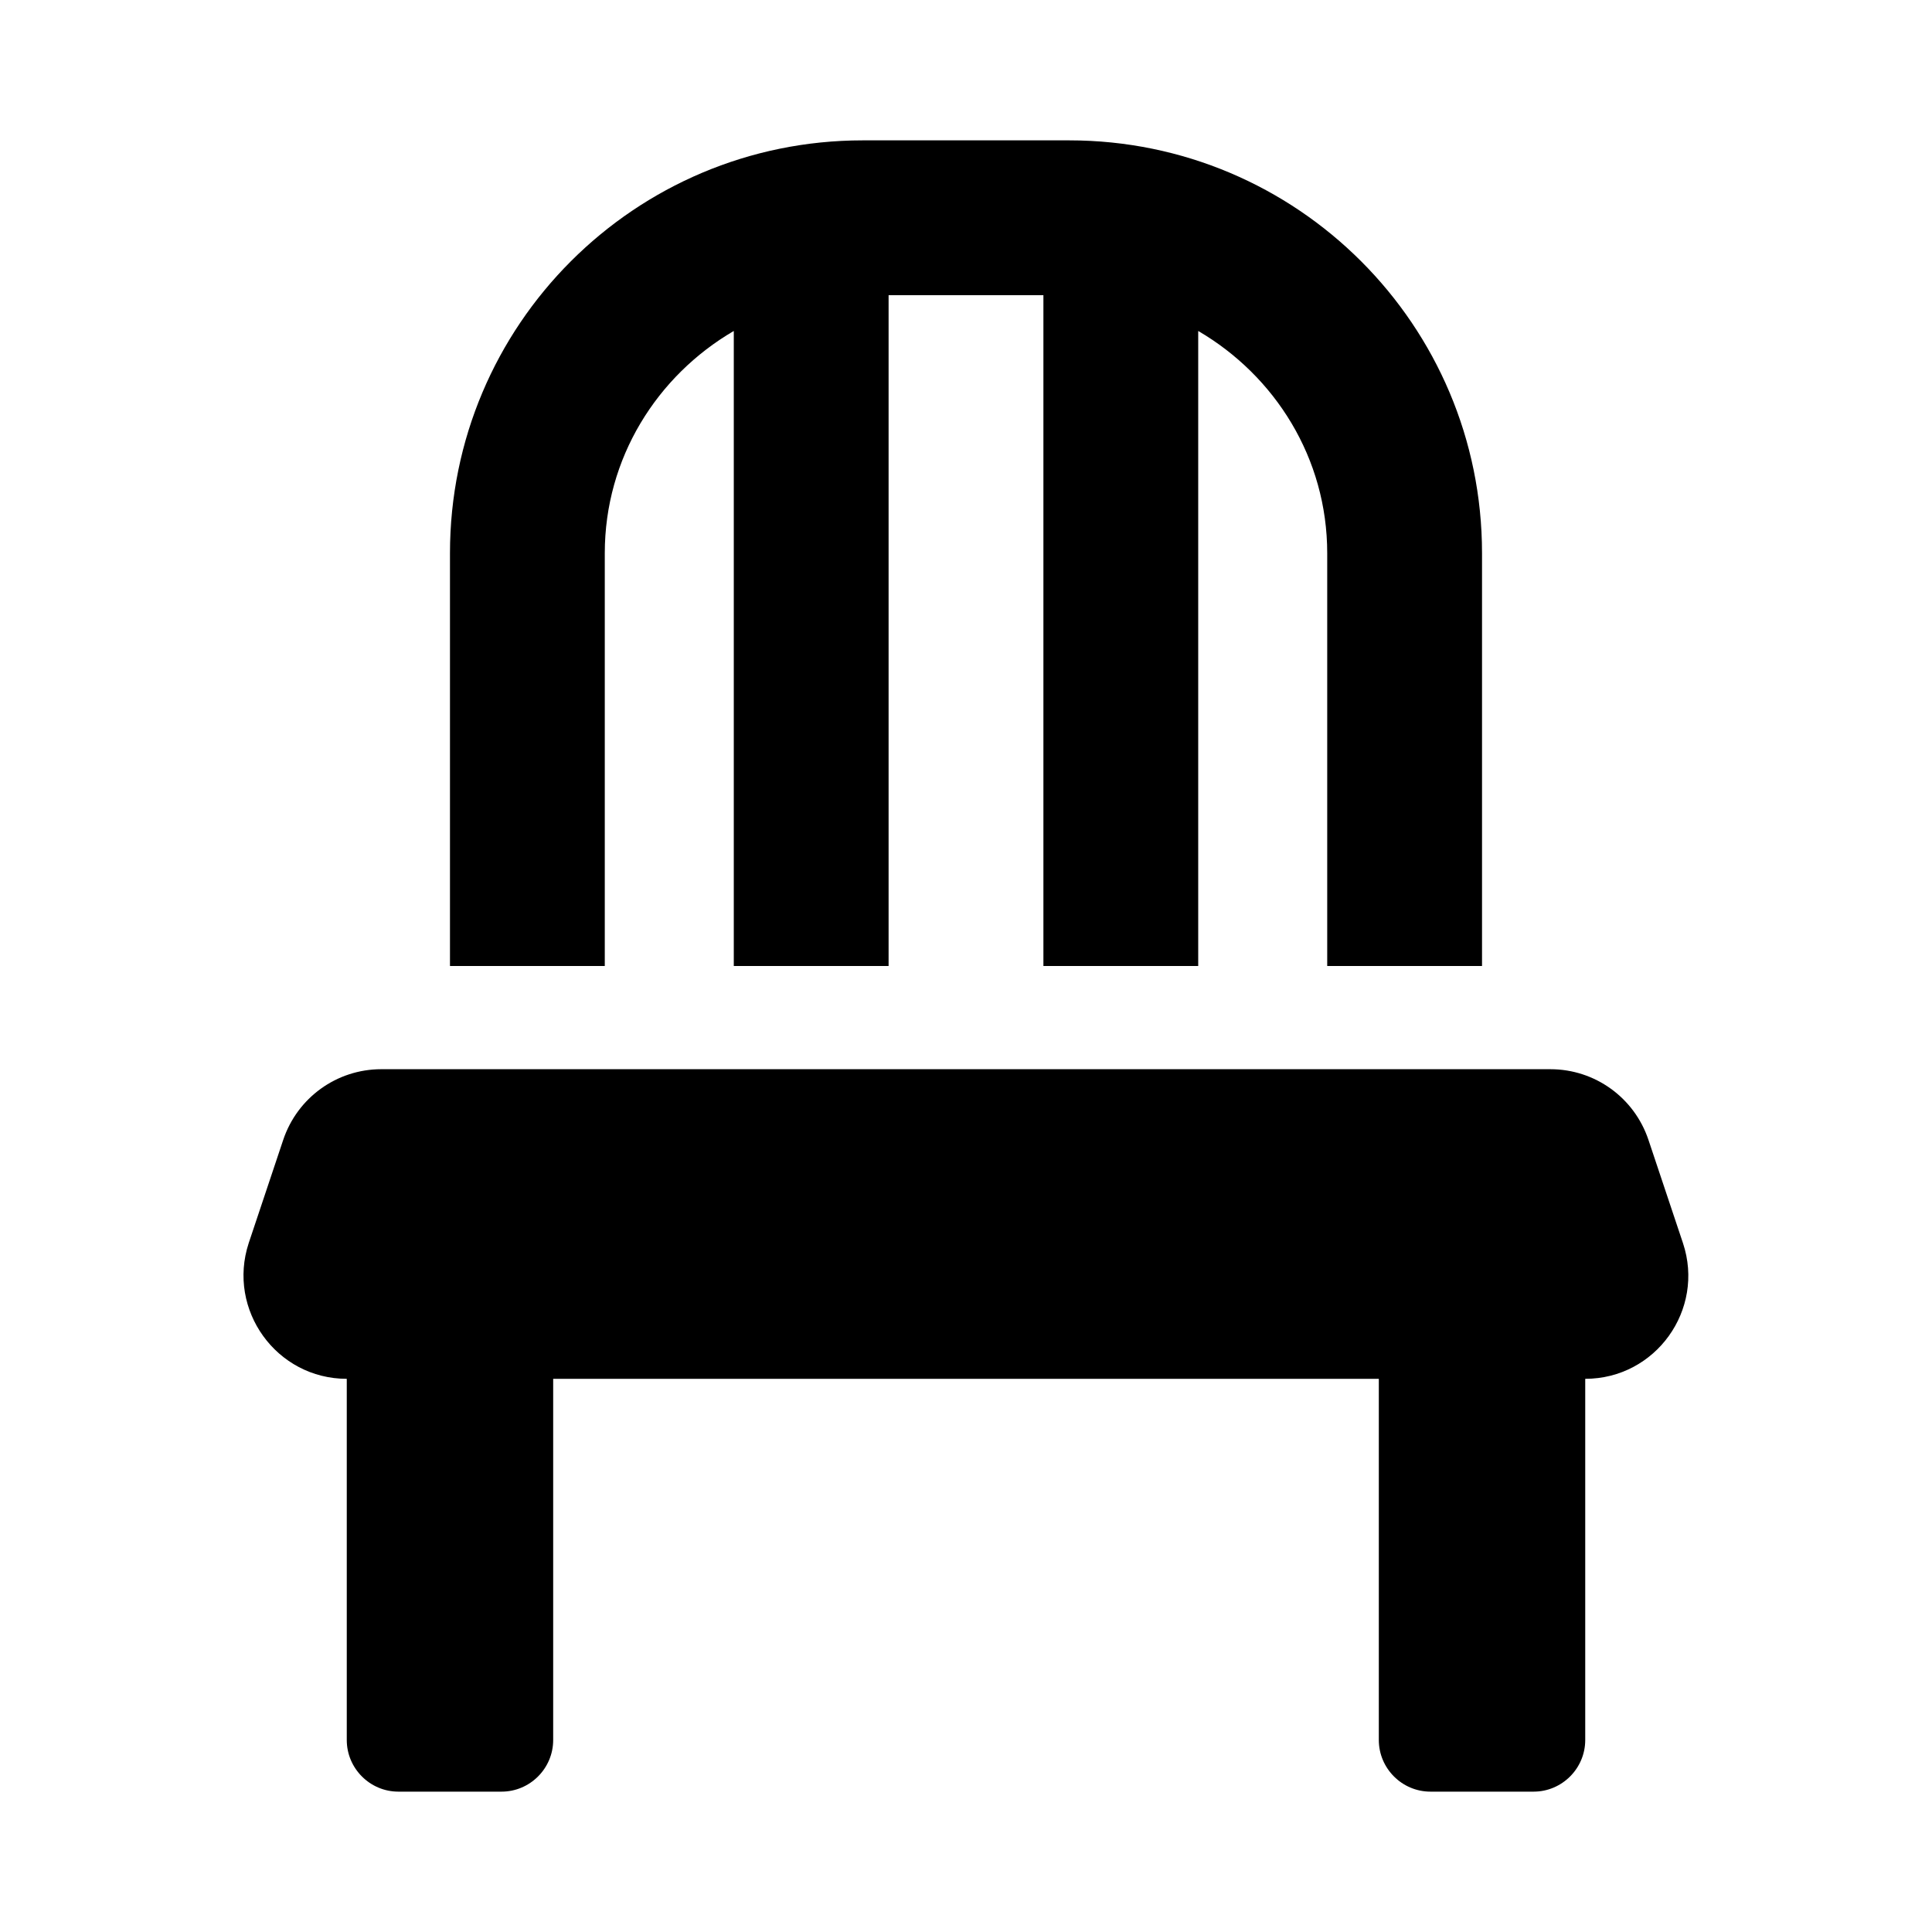 <svg xmlns="http://www.w3.org/2000/svg" width="100%" height="100%" viewBox="0 0 599.04 599.04"><path d="M187.52 171.52c0-29.5 16.2-55 40-68.9V299.52h48V91.52h48v208h48V102.62c23.8 13.9 40 39.4 40 68.9v128h48V171.52C459.52 100.82 402.22 43.52 331.52 43.52h-64C196.82 43.52 139.52 100.82 139.52 171.52v128h48z m334.3 213.9l-10.7-32c-4.4-13.1-16.6-21.9-30.4-21.9H118.22c-13.8 0-26 8.8-30.4 21.9l-10.7 32C70.32 406.12 85.72 427.52 107.52 427.52v112c0 8.8 7.2 16 16 16h32c8.8 0 16-7.2 16-16V427.52h256v112c0 8.8 7.2 16 16 16h32c8.8 0 16-7.2 16-16V427.52c21.8 0 37.2-21.4 30.3-42.1z" /></svg>